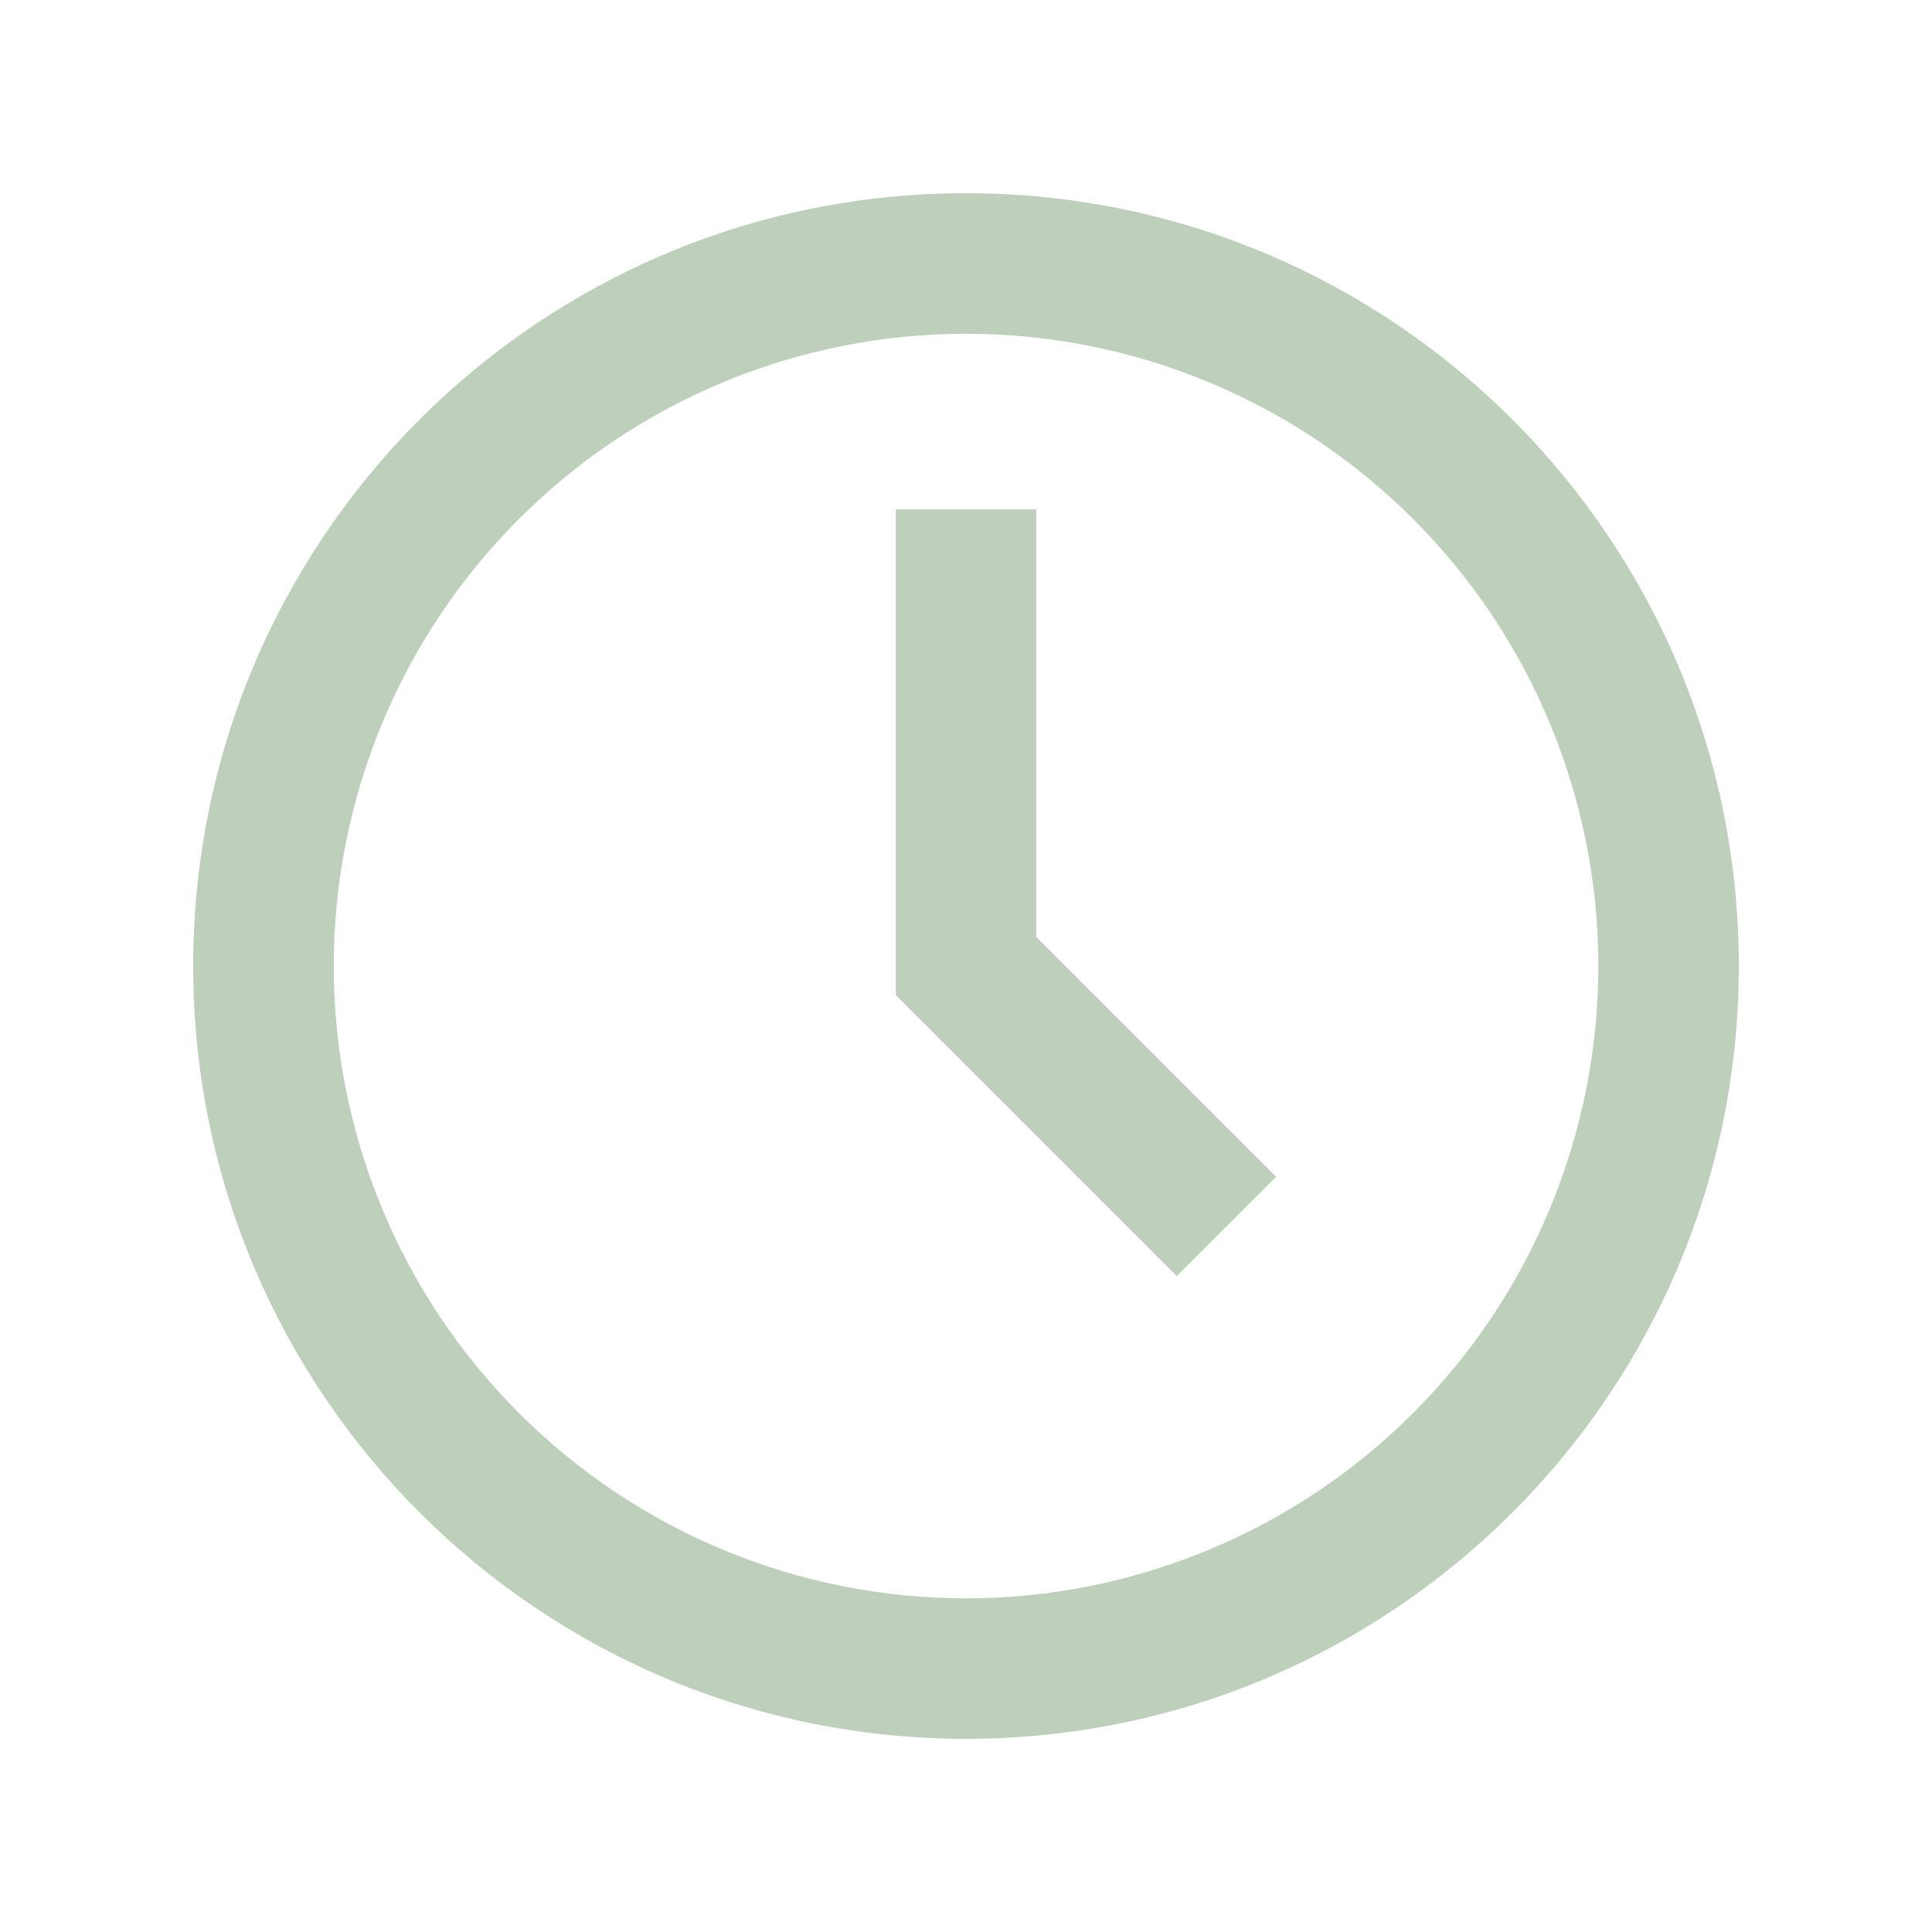 <svg width="20" height="20" viewBox="0 0 20 20" fill="none" xmlns="http://www.w3.org/2000/svg">
<path d="M10 16.546C10.86 16.546 11.711 16.376 12.505 16.047C13.299 15.718 14.021 15.236 14.628 14.628C15.236 14.021 15.718 13.299 16.047 12.505C16.376 11.711 16.546 10.86 16.546 10C16.546 9.14 16.376 8.289 16.047 7.495C15.718 6.701 15.236 5.979 14.628 5.372C14.021 4.764 13.299 4.282 12.505 3.953C11.711 3.624 10.86 3.455 10 3.455C8.264 3.455 6.599 4.144 5.372 5.372C4.144 6.599 3.455 8.264 3.455 10C3.455 11.736 4.144 13.401 5.372 14.628C6.599 15.856 8.264 16.546 10 16.546ZM18 10C18 14.418 14.418 18 10 18C5.582 18 2 14.418 2 10C2 5.582 5.582 2 10 2C14.418 2 18 5.582 18 10ZM12.182 13.21L9.273 10.301V5.273H10.727V9.699L13.21 12.182L12.182 13.21Z" fill="#BECFBB"/>
</svg>

